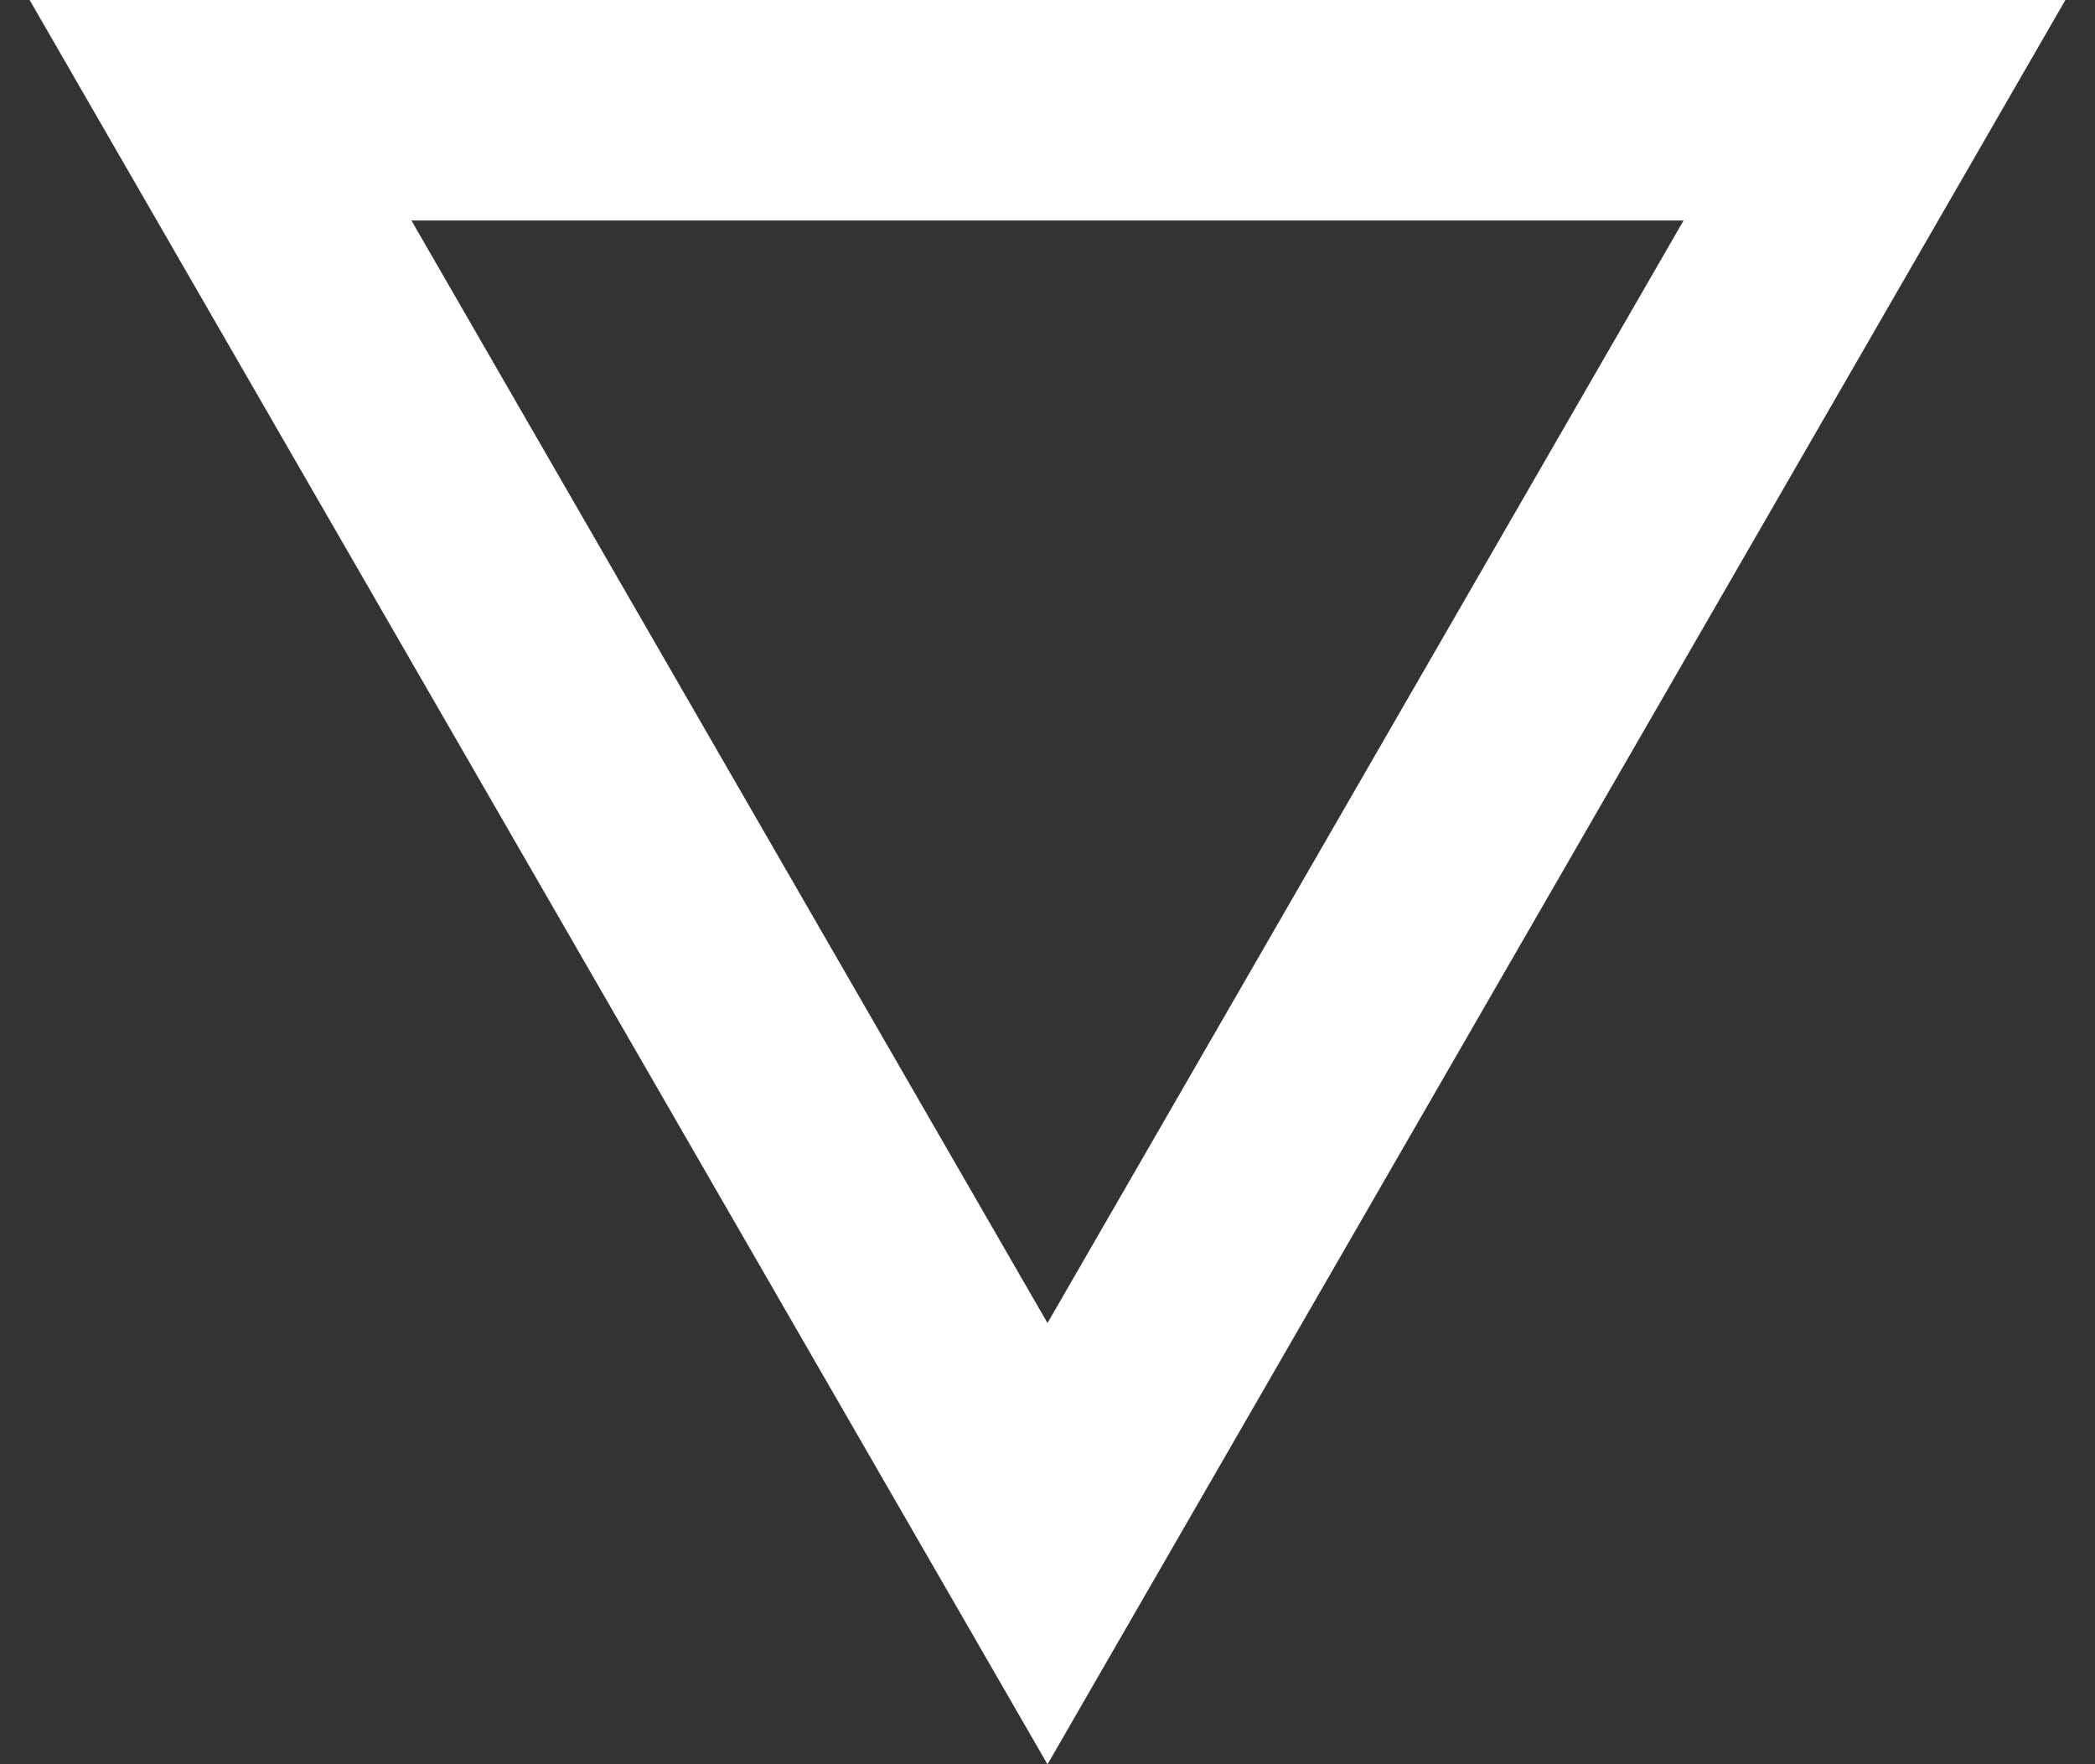 <svg width="19" height="16" viewBox="0 0 19 16" xmlns="http://www.w3.org/2000/svg"><rect x="0" y="0" width="19" height="16" fill="#333333" stroke="none"/><title>F6E18D9E-60F4-47F6-AC59-15605FE6D31A</title><path d="M9.5 14L17 1H2z" stroke-width="2" stroke="#FFF" fill="none" fill-rule="evenodd"/></svg>